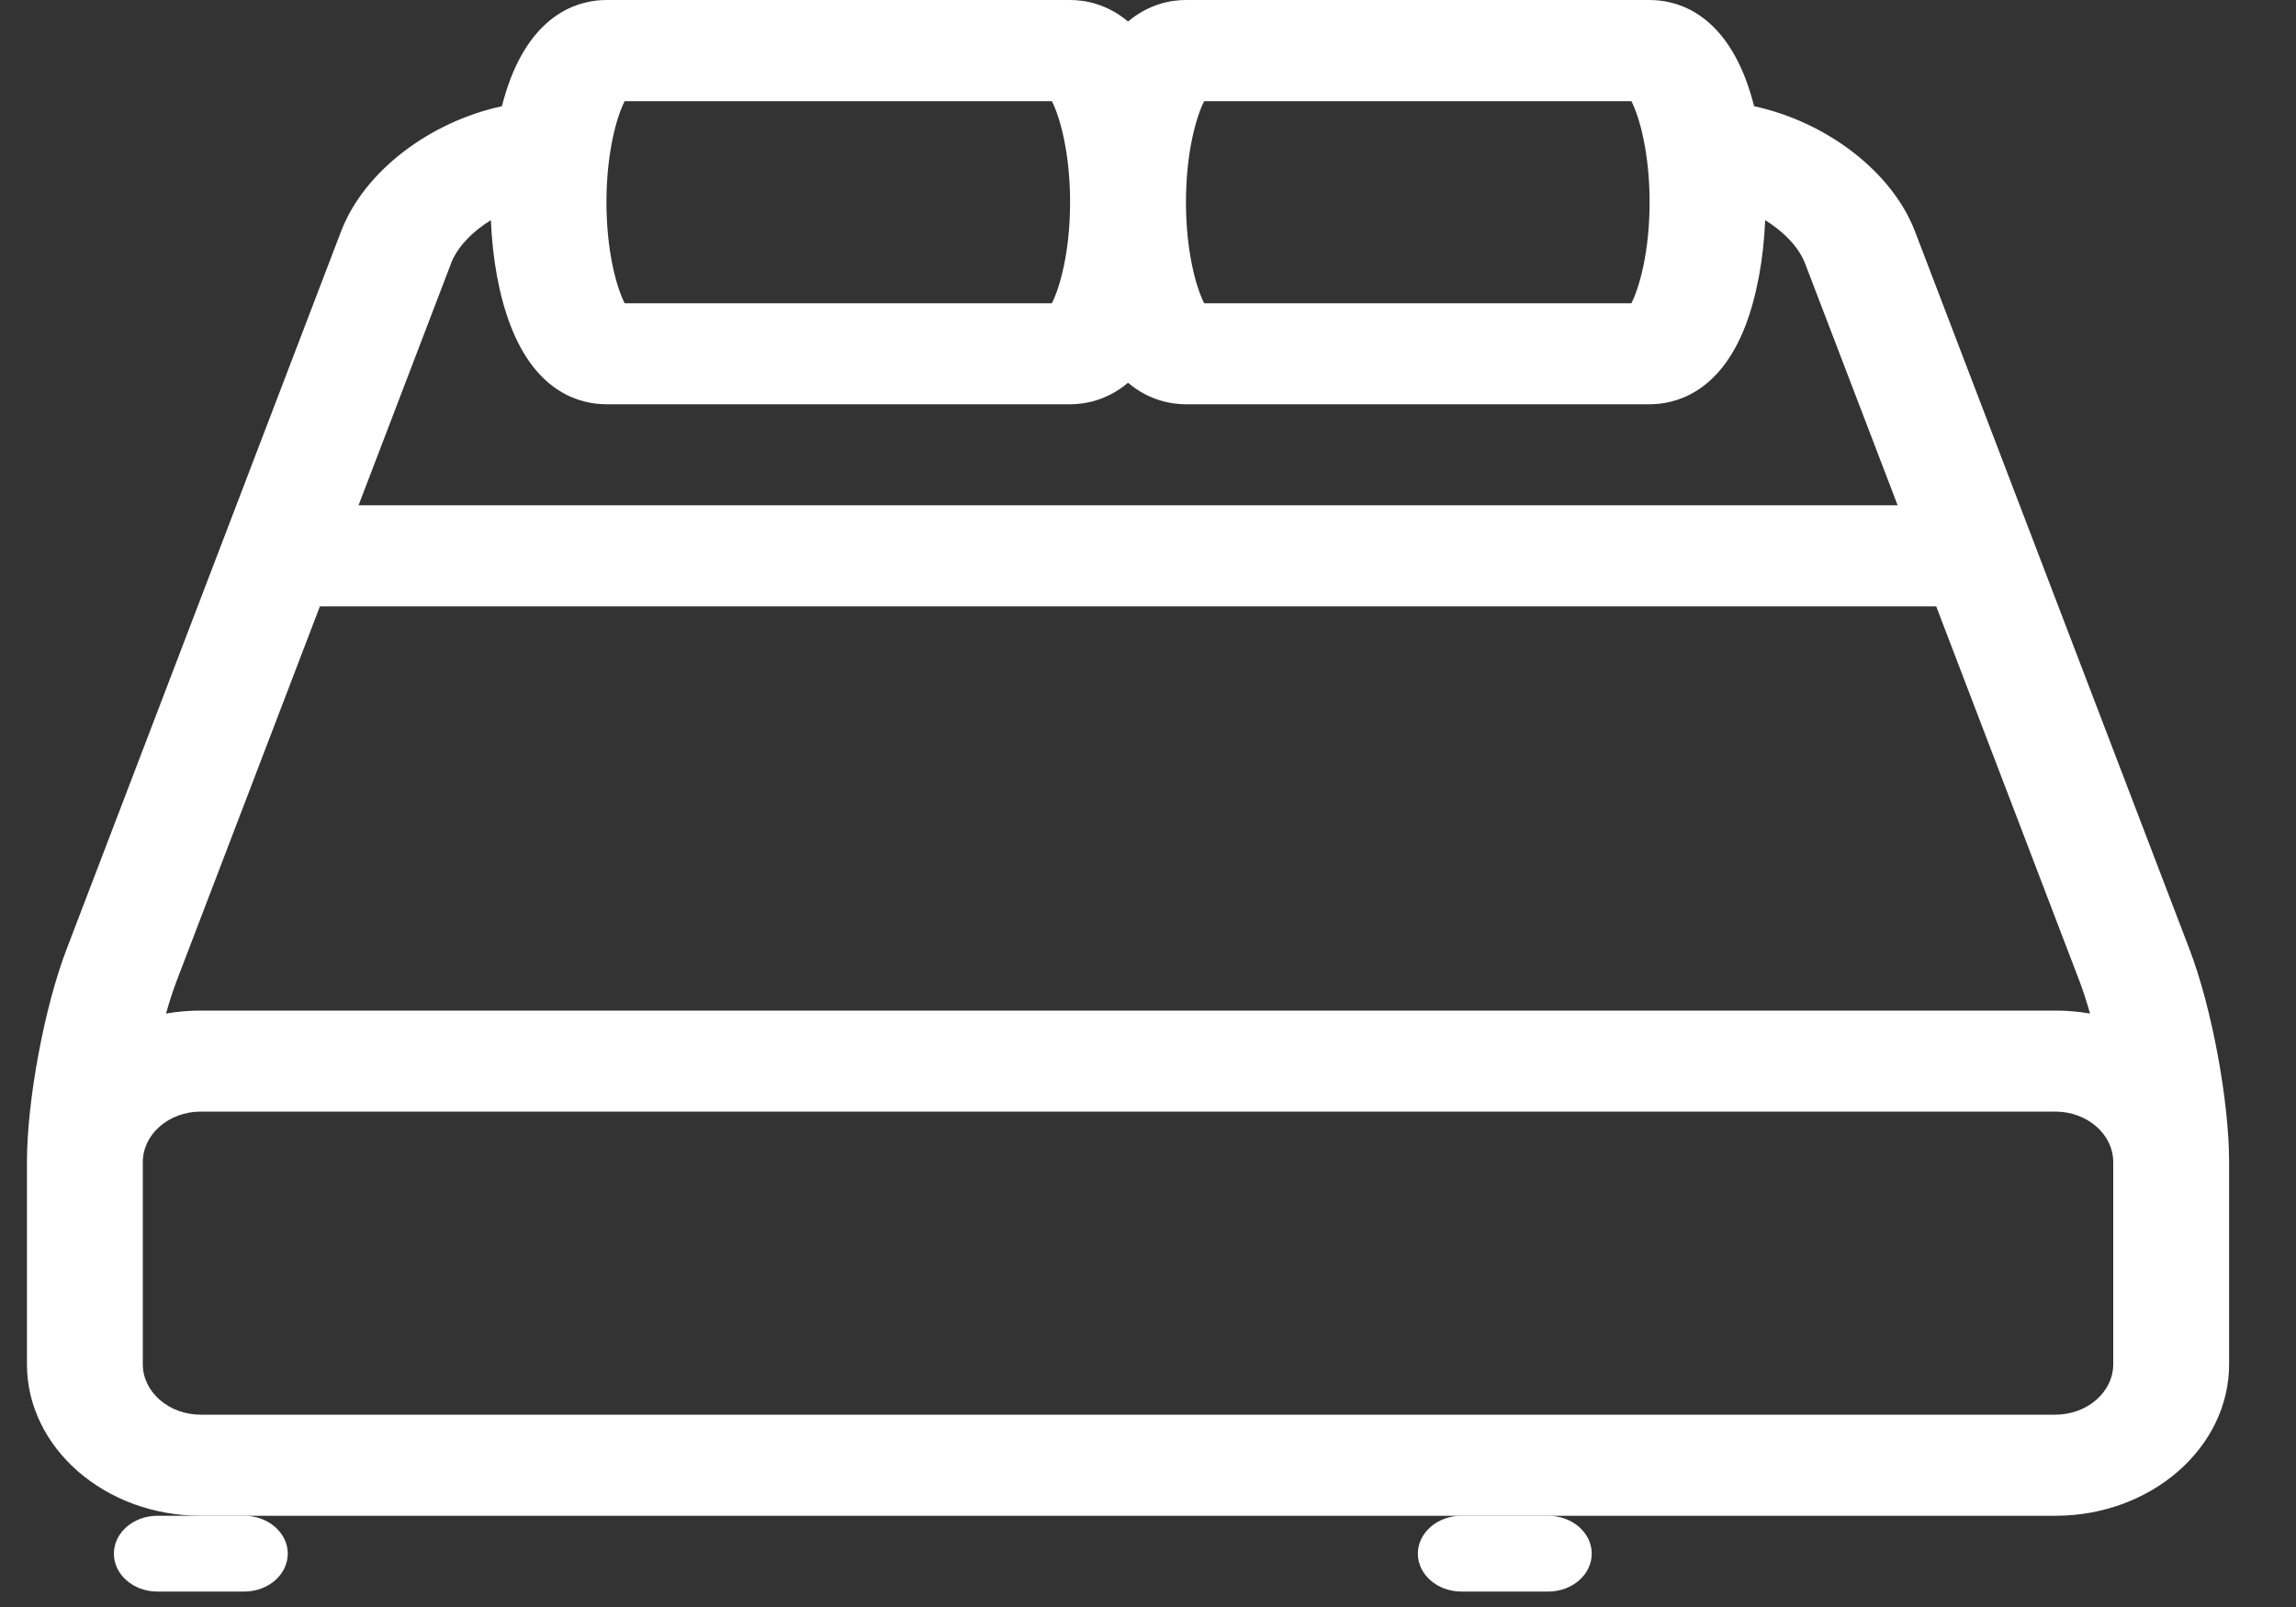 <?xml version="1.0" encoding="UTF-8" standalone="no"?>
<svg width="30px" height="21px" viewBox="0 0 30 21" version="1.1" xmlns="http://www.w3.org/2000/svg" xmlns:xlink="http://www.w3.org/1999/xlink">
    <rect x="0" y="0" width="30" height="21" fill="#333333" stroke="none"/>
    <!-- Generator: Sketch Beta 39.1 (31721) - http://www.bohemiancoding.com/sketch -->
    <title>0009 bed</title>
    <desc>Created with Sketch Beta.</desc>
    <defs></defs>
    <g id="Page-1" stroke="none" stroke-width="1" fill="none" fill-rule="evenodd">
        <g id="iPad-Pro-Landscape" transform="translate(-154, -492)">
            <g id="bigthing-left" transform="translate(-1, 64)">
                <g id="Group-2" transform="translate(0.999, 397)">
                    <g id="info-item">
                        <g id="0009-bed" transform="translate(154.353, 31)">
                            <g id="Group">
                                <path d="M19.878,20.798 L18.742,20.798 C18.429,20.798 18.174,20.576 18.174,20.303 C18.174,20.03 18.429,19.808 18.742,19.808 L19.878,19.808 C20.192,19.808 20.446,20.03 20.446,20.303 C20.446,20.576 20.192,20.798 19.878,20.798 L19.878,20.798 Z" id="Shape" fill="#FFFFFF"></path>
                                <path d="M2.84,20.798 L1.704,20.798 C1.39,20.798 1.136,20.576 1.136,20.303 C1.136,20.03 1.39,19.808 1.704,19.808 L2.84,19.808 C3.153,19.808 3.408,20.03 3.408,20.303 C3.408,20.576 3.153,20.798 2.84,20.798 L2.84,20.798 Z" id="Shape" fill="#FFFFFF"></path>
                                <path d="M28.256,12.404 L24.67,3.025 C24.369,2.238 23.507,1.591 22.568,1.388 C22.535,1.262 22.498,1.142 22.456,1.031 C22.112,0.133 21.523,0 21.202,0 L15.144,0 C14.952,0 14.663,0.049 14.387,0.281 C14.111,0.049 13.822,0 13.63,0 L7.572,0 C7.251,0 6.662,0.135 6.318,1.031 C6.276,1.142 6.238,1.261 6.206,1.388 C5.266,1.591 4.404,2.237 4.104,3.025 L0.518,12.404 C0.227,13.163 0,14.386 0,15.186 L0,17.827 C0,18.919 1.019,19.808 2.272,19.808 L26.502,19.808 C27.755,19.808 28.774,18.919 28.774,17.827 L28.774,15.186 C28.774,14.386 28.547,13.163 28.256,12.404 L28.256,12.404 Z M15.382,1.322 L20.964,1.322 C21.07,1.529 21.202,2 21.202,2.642 C21.202,3.284 21.07,3.755 20.964,3.963 L15.382,3.963 C15.276,3.755 15.144,3.284 15.144,2.642 C15.144,2 15.276,1.529 15.382,1.322 L15.382,1.322 Z M7.81,1.322 L13.392,1.322 C13.498,1.529 13.63,2 13.63,2.642 C13.63,3.284 13.498,3.755 13.392,3.963 L7.81,3.963 C7.704,3.755 7.572,3.284 7.572,2.642 C7.572,2 7.704,1.529 7.81,1.322 L7.81,1.322 Z M5.54,3.444 C5.622,3.23 5.82,3.025 6.062,2.877 C6.083,3.39 6.171,3.87 6.318,4.252 C6.662,5.15 7.251,5.283 7.572,5.283 L13.63,5.283 C13.822,5.283 14.111,5.234 14.387,5.002 C14.663,5.234 14.952,5.283 15.144,5.283 L21.202,5.283 C21.523,5.283 22.112,5.148 22.456,4.252 C22.601,3.87 22.691,3.388 22.712,2.877 C22.954,3.026 23.152,3.23 23.234,3.444 L24.443,6.603 L4.333,6.603 L5.541,3.444 L5.54,3.444 Z M3.827,7.924 L24.947,7.924 L26.819,12.821 C26.867,12.947 26.913,13.091 26.957,13.245 C26.81,13.219 26.658,13.206 26.502,13.206 L2.272,13.206 C2.116,13.206 1.964,13.219 1.817,13.245 C1.861,13.091 1.907,12.947 1.955,12.821 L3.828,7.924 L3.827,7.924 Z M27.26,17.827 C27.26,18.191 26.92,18.487 26.502,18.487 L2.272,18.487 C1.854,18.487 1.514,18.191 1.514,17.827 L1.514,15.186 C1.514,14.822 1.854,14.526 2.272,14.526 L26.502,14.526 C26.92,14.526 27.26,14.822 27.26,15.186 L27.26,17.827 L27.26,17.827 Z" id="Shape" fill="#FFFFFF"></path>
                            </g>
                        </g>
                    </g>
                </g>
            </g>
        </g>
    </g>
</svg>
